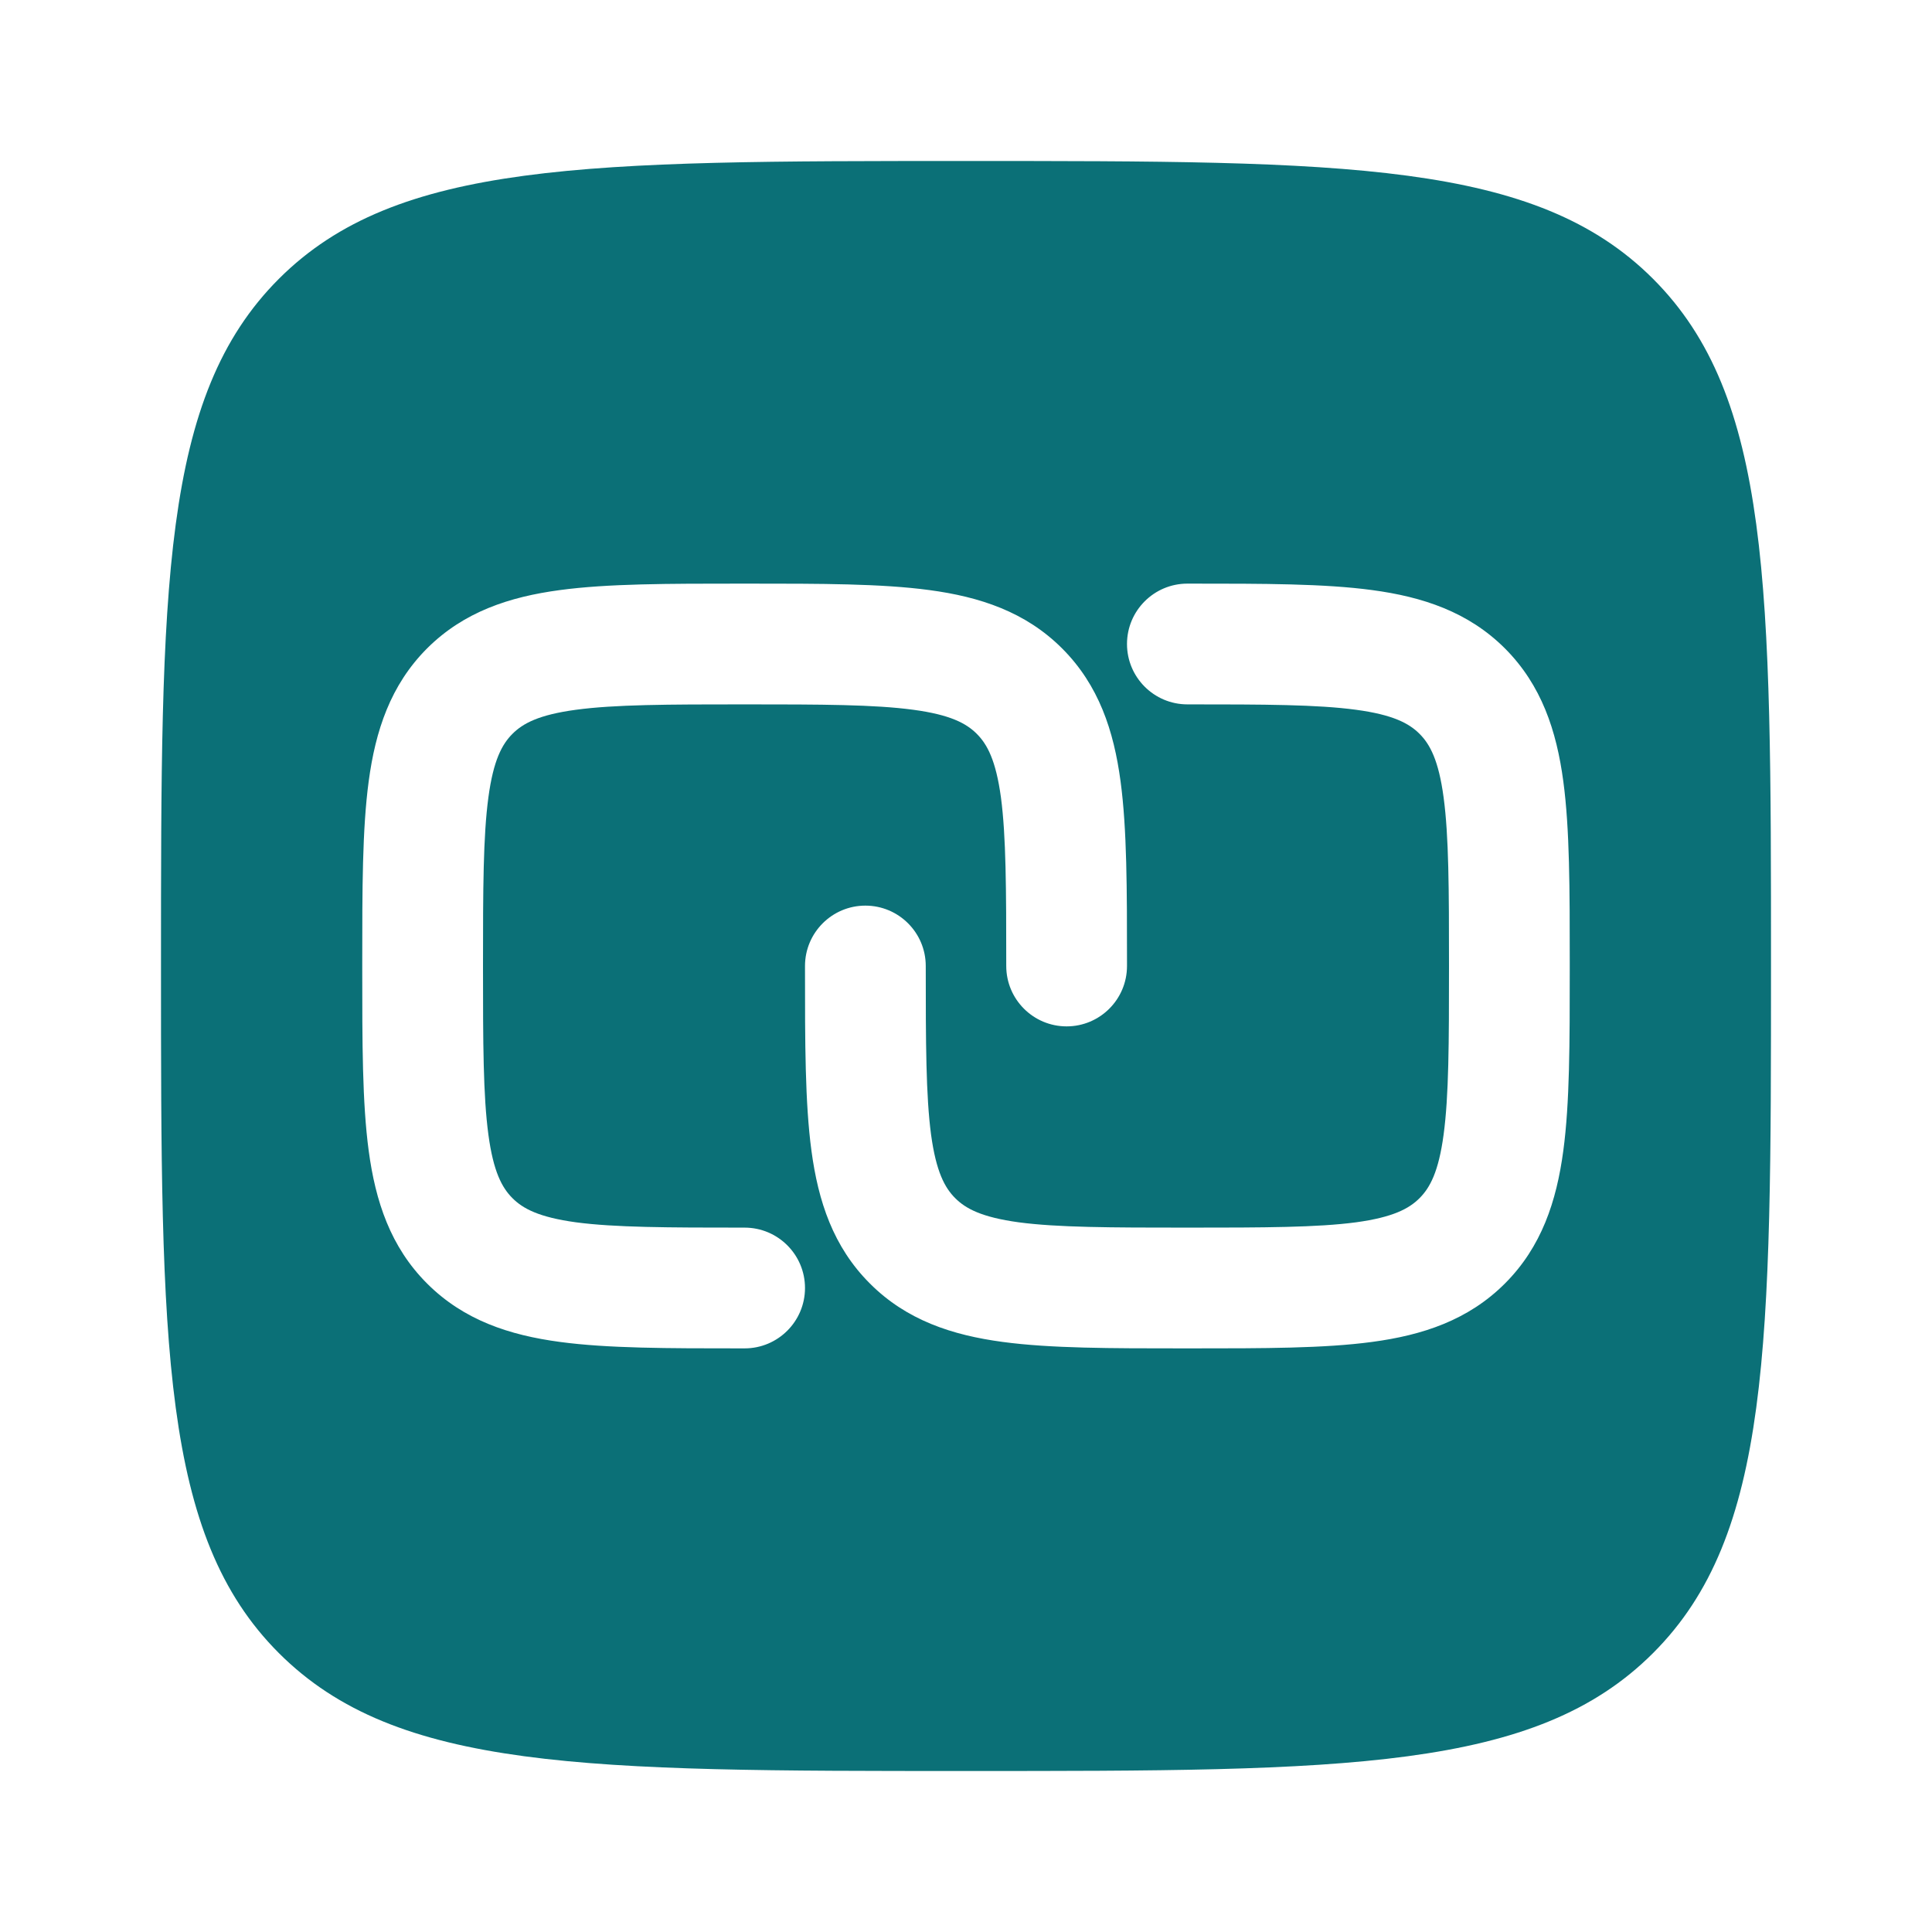<!DOCTYPE svg PUBLIC "-//W3C//DTD SVG 1.1//EN" "http://www.w3.org/Graphics/SVG/1.1/DTD/svg11.dtd">
<!-- Uploaded to: SVG Repo, www.svgrepo.com, Transformed by: SVG Repo Mixer Tools -->
<svg width="800px" height="800px" viewBox="0 0 24 24" fill="none" xmlns="http://www.w3.org/2000/svg">
<g id="SVGRepo_bgCarrier" stroke-width="0"/>
<g id="SVGRepo_tracerCarrier" stroke-linecap="round" stroke-linejoin="round"/>
<g id="SVGRepo_iconCarrier"> <path fill-rule="evenodd" clip-rule="evenodd" d="M12 22C7.286 22 4.929 22 3.464 20.535C2 19.071 2 16.714 2 12C2 7.286 2 4.929 3.464 3.464C4.929 2 7.286 2 12 2C16.714 2 19.071 2 20.535 3.464C22 4.929 22 7.286 22 12C22 16.714 22 19.071 20.535 20.535C19.071 22 16.714 22 12 22ZM9.198 7.25H9.302C10.2 7.25 10.95 7.25 11.544 7.33C12.172 7.414 12.739 7.6 13.194 8.055C13.65 8.511 13.836 9.078 13.92 9.706C14 10.3 14 11.05 14 11.948L14 12C14 12.414 13.664 12.75 13.25 12.75C12.836 12.75 12.5 12.414 12.5 12C12.5 11.036 12.498 10.388 12.434 9.905C12.371 9.444 12.264 9.246 12.134 9.116C12.004 8.986 11.806 8.879 11.345 8.817C10.862 8.752 10.214 8.75 9.25 8.75C8.286 8.75 7.638 8.752 7.155 8.817C6.694 8.879 6.496 8.986 6.366 9.116C6.236 9.246 6.129 9.444 6.067 9.905C6.002 10.388 6 11.036 6 12C6 12.964 6.002 13.612 6.067 14.095C6.129 14.556 6.236 14.754 6.366 14.884C6.496 15.014 6.694 15.121 7.155 15.184C7.638 15.248 8.286 15.25 9.25 15.25C9.664 15.25 10 15.586 10 16C10 16.414 9.664 16.75 9.25 16.75L9.198 16.75C8.3 16.75 7.55 16.75 6.956 16.67C6.328 16.586 5.761 16.4 5.305 15.944C4.85 15.489 4.664 14.922 4.58 14.294C4.5 13.7 4.5 12.95 4.5 12.052V11.948C4.5 11.05 4.5 10.3 4.58 9.706C4.664 9.078 4.85 8.511 5.305 8.055C5.761 7.6 6.328 7.414 6.956 7.33C7.55 7.25 8.3 7.25 9.198 7.25ZM16.845 8.817C16.362 8.752 15.714 8.75 14.75 8.75C14.336 8.75 14 8.414 14 8C14 7.586 14.336 7.25 14.75 7.25L14.802 7.25C15.7 7.25 16.45 7.25 17.044 7.33C17.672 7.414 18.239 7.6 18.695 8.055C19.15 8.511 19.336 9.078 19.42 9.706C19.5 10.3 19.5 11.05 19.5 11.948V12.052C19.5 12.95 19.5 13.7 19.42 14.294C19.336 14.922 19.15 15.489 18.695 15.944C18.239 16.4 17.672 16.586 17.044 16.67C16.45 16.75 15.7 16.75 14.802 16.75H14.698C13.8 16.75 13.05 16.75 12.456 16.67C11.828 16.586 11.261 16.4 10.806 15.944C10.35 15.489 10.164 14.922 10.08 14.294C10 13.7 10 12.95 10 12.052L10 12C10 11.586 10.336 11.25 10.75 11.25C11.164 11.25 11.5 11.586 11.5 12C11.5 12.964 11.502 13.612 11.566 14.095C11.629 14.556 11.736 14.754 11.866 14.884C11.996 15.014 12.194 15.121 12.655 15.184C13.138 15.248 13.786 15.25 14.75 15.25C15.714 15.25 16.362 15.248 16.845 15.184C17.306 15.121 17.504 15.014 17.634 14.884C17.764 14.754 17.871 14.556 17.933 14.095C17.998 13.612 18 12.964 18 12C18 11.036 17.998 10.388 17.933 9.905C17.871 9.444 17.764 9.246 17.634 9.116C17.504 8.986 17.306 8.879 16.845 8.817Z" fill="#0B7077"/> </g>
</svg>